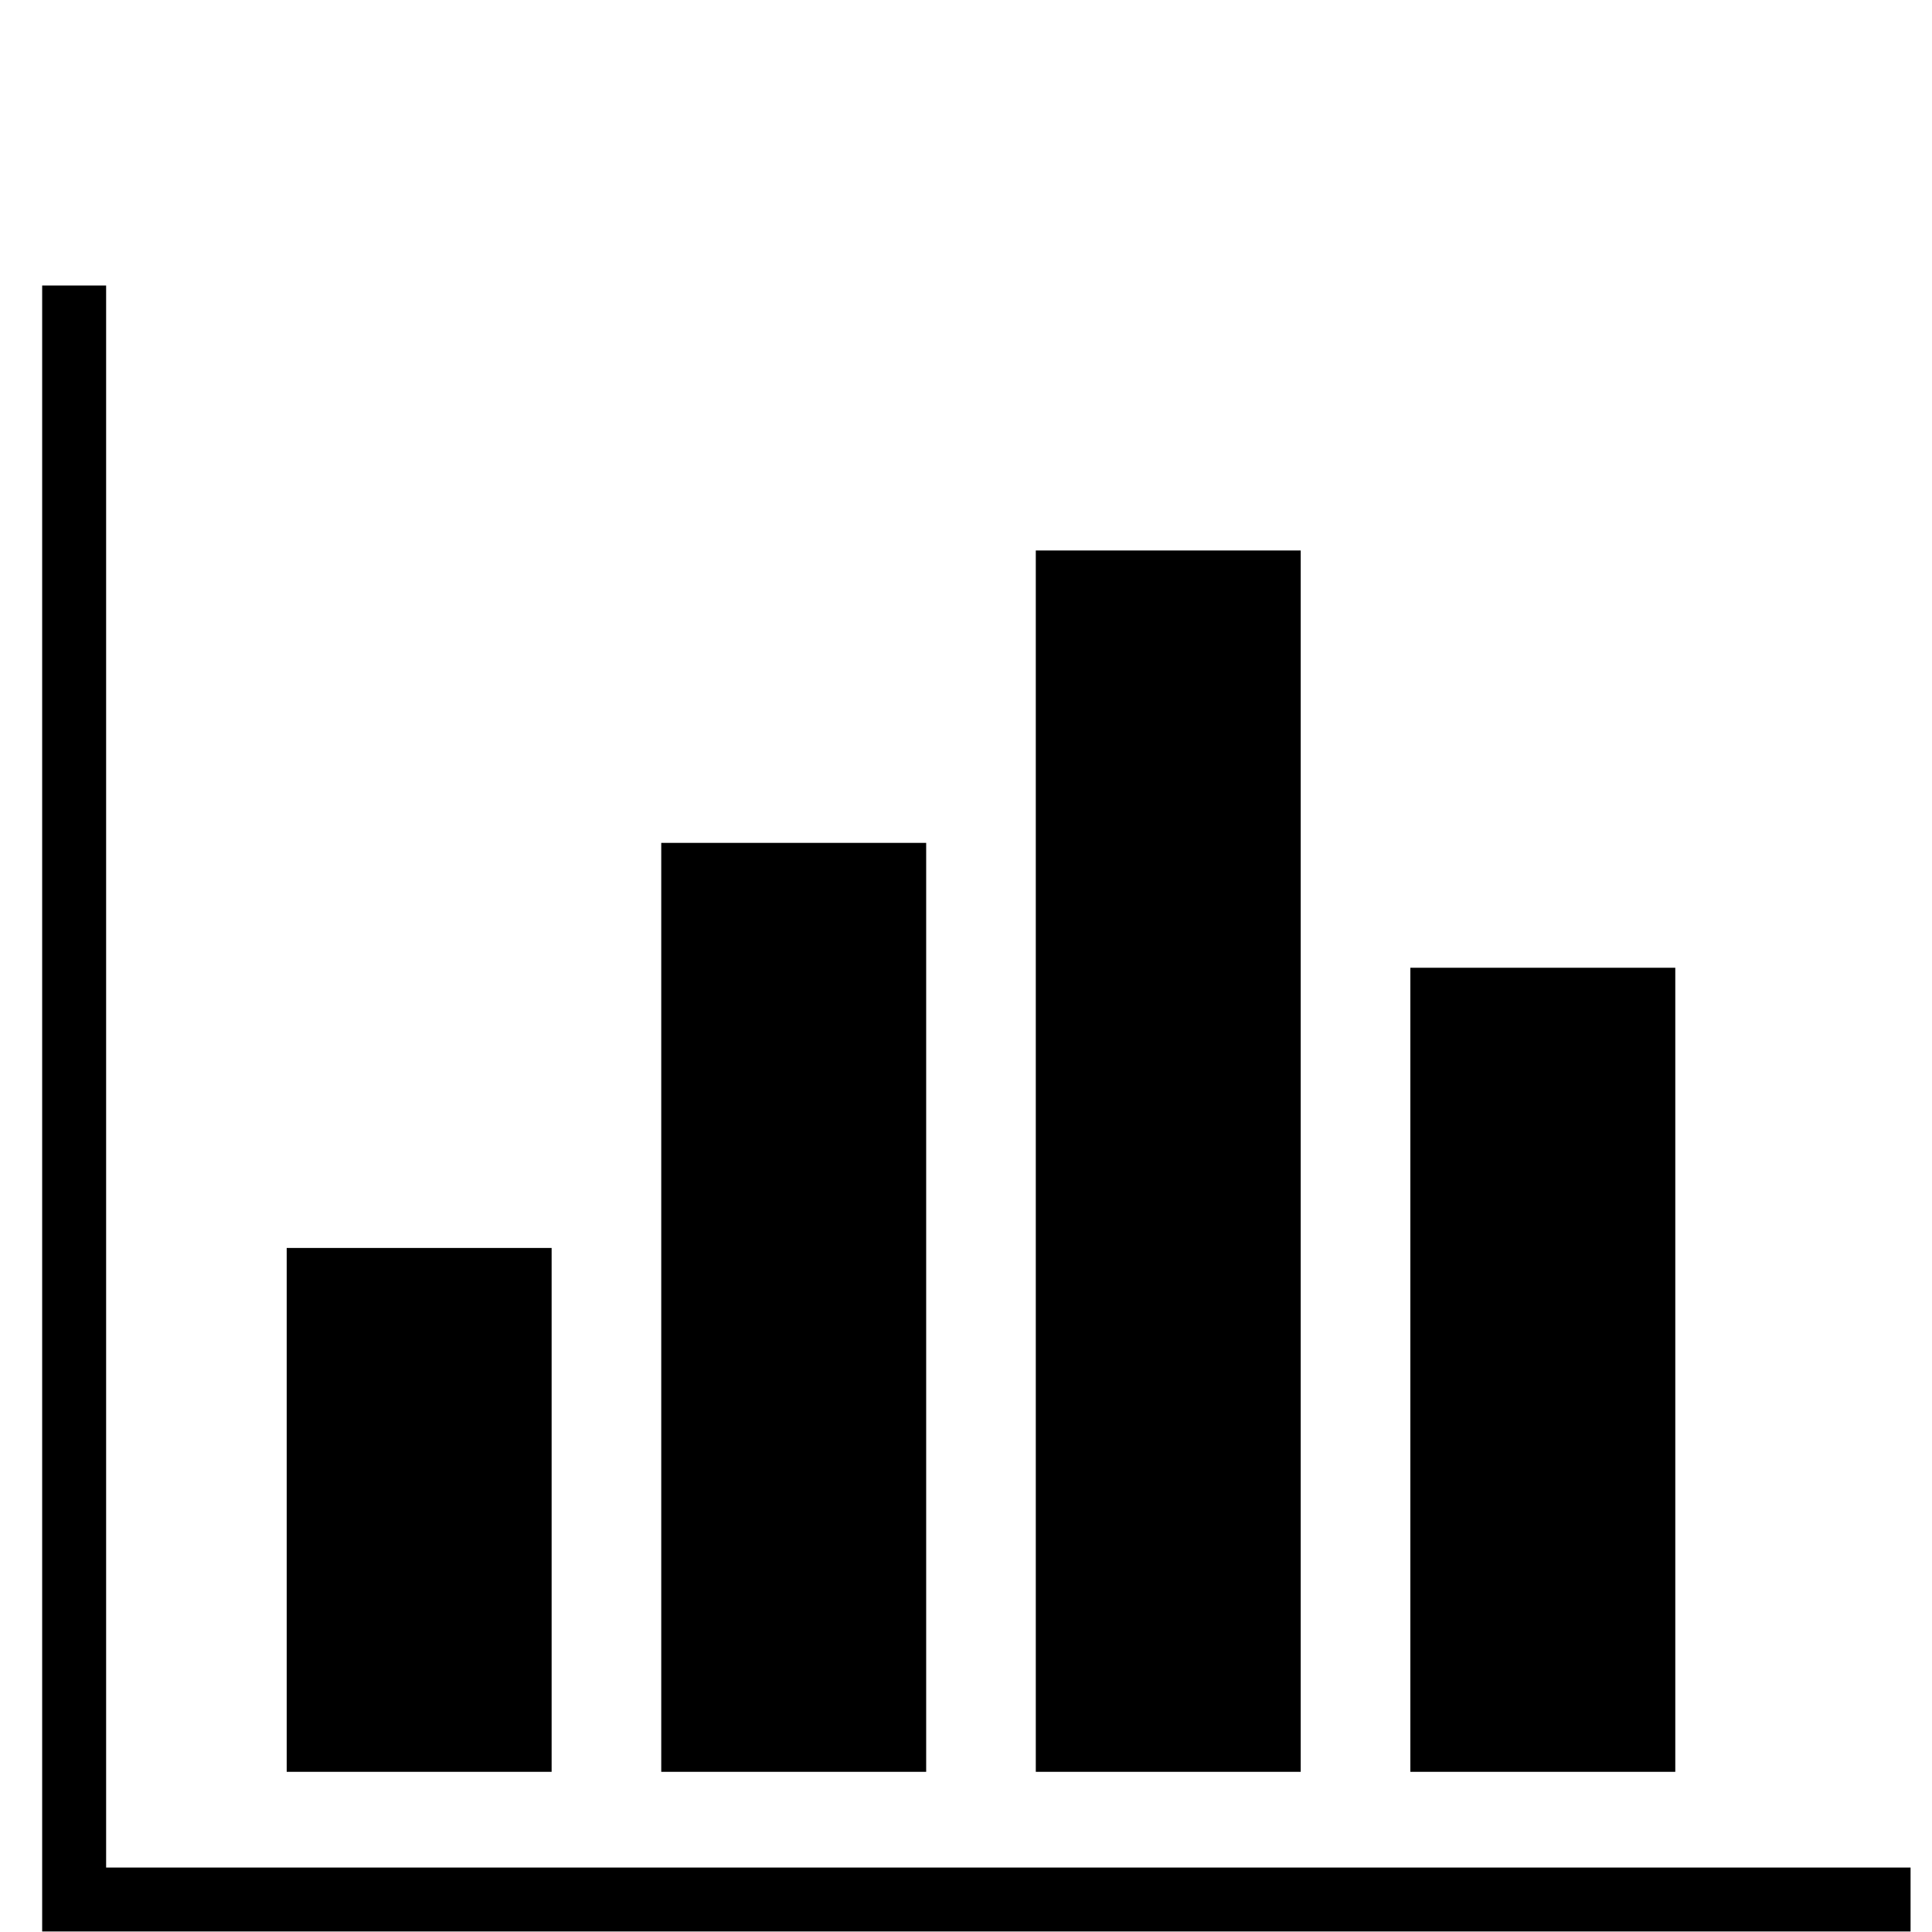 <?xml version="1.0" encoding="UTF-8" standalone="no"?>
<svg
   width="375pt"
   height="375pt"
   viewBox="0 0 375 375"
   version="1.2"
   id="svg1054"
   sodipodi:docname="Price Segments.svg"
   inkscape:version="1.1.2 (0a00cf5339, 2022-02-04)"
   xmlns:inkscape="http://www.inkscape.org/namespaces/inkscape"
   xmlns:sodipodi="http://sodipodi.sourceforge.net/DTD/sodipodi-0.dtd"
   xmlns="http://www.w3.org/2000/svg"
   xmlns:svg="http://www.w3.org/2000/svg">
  <sodipodi:namedview
     id="namedview1056"
     pagecolor="#ffffff"
     bordercolor="#666666"
     borderopacity="1.0"
     inkscape:pageshadow="2"
     inkscape:pageopacity="0.0"
     inkscape:pagecheckerboard="0"
     inkscape:document-units="pt"
     showgrid="false"
     inkscape:zoom="1.798"
     inkscape:cx="73.414905"
     inkscape:cy="250"
     inkscape:window-width="1914"
     inkscape:window-height="1174"
     inkscape:window-x="0"
     inkscape:window-y="20"
     inkscape:window-maximized="1"
     inkscape:current-layer="svg1054" />
  <defs
     id="defs1039">
    <clipPath
       id="clip1">
      <path
         d="M 8 55.418 L 370.977 55.418 L 370.977 374.918 L 8 374.918 Z M 8 55.418 "
         id="path1036" />
    </clipPath>
  </defs>
  <g
     id="surface1">
    <g
       clip-path="url(#clip1)"
       clip-rule="nonzero"
       id="g1043">
      <path
         style="stroke:none;fill-rule:nonzero;fill:#000000;fill-opacity:1"
         d="M 370.84 374.902 L 8.184 374.902 L 8.184 55.418 L 20.598 55.418 L 20.598 362.488 L 370.84 362.488 L 370.84 374.902 "
         id="path1041" />
    </g>
    <path
       style="stroke:none;fill-rule:nonzero;fill:#000000;fill-opacity:1"
       d="M 107.07 343.91 L 55.648 343.91 L 55.648 242.227 L 107.07 242.227 L 107.07 343.91 "
       id="path1045" />
    <path
       style="stroke:none;fill-rule:nonzero;fill:#000000;fill-opacity:1"
       d="M 179.77 343.91 L 128.348 343.91 L 128.348 163.602 L 179.77 163.602 L 179.77 343.91 "
       id="path1047" />
    <path
       style="stroke:none;fill-rule:nonzero;fill:#000000;fill-opacity:1"
       d="M 252.469 343.91 L 201.047 343.91 L 201.047 106.848 L 252.469 106.848 L 252.469 343.91 "
       id="path1049" />
    <path
       style="stroke:none;fill-rule:nonzero;fill:#000000;fill-opacity:1"
       d="M 325.172 343.91 L 273.75 343.91 L 273.75 187.84 L 325.172 187.84 L 325.172 343.91 "
       id="path1051" />
  </g>
</svg>
